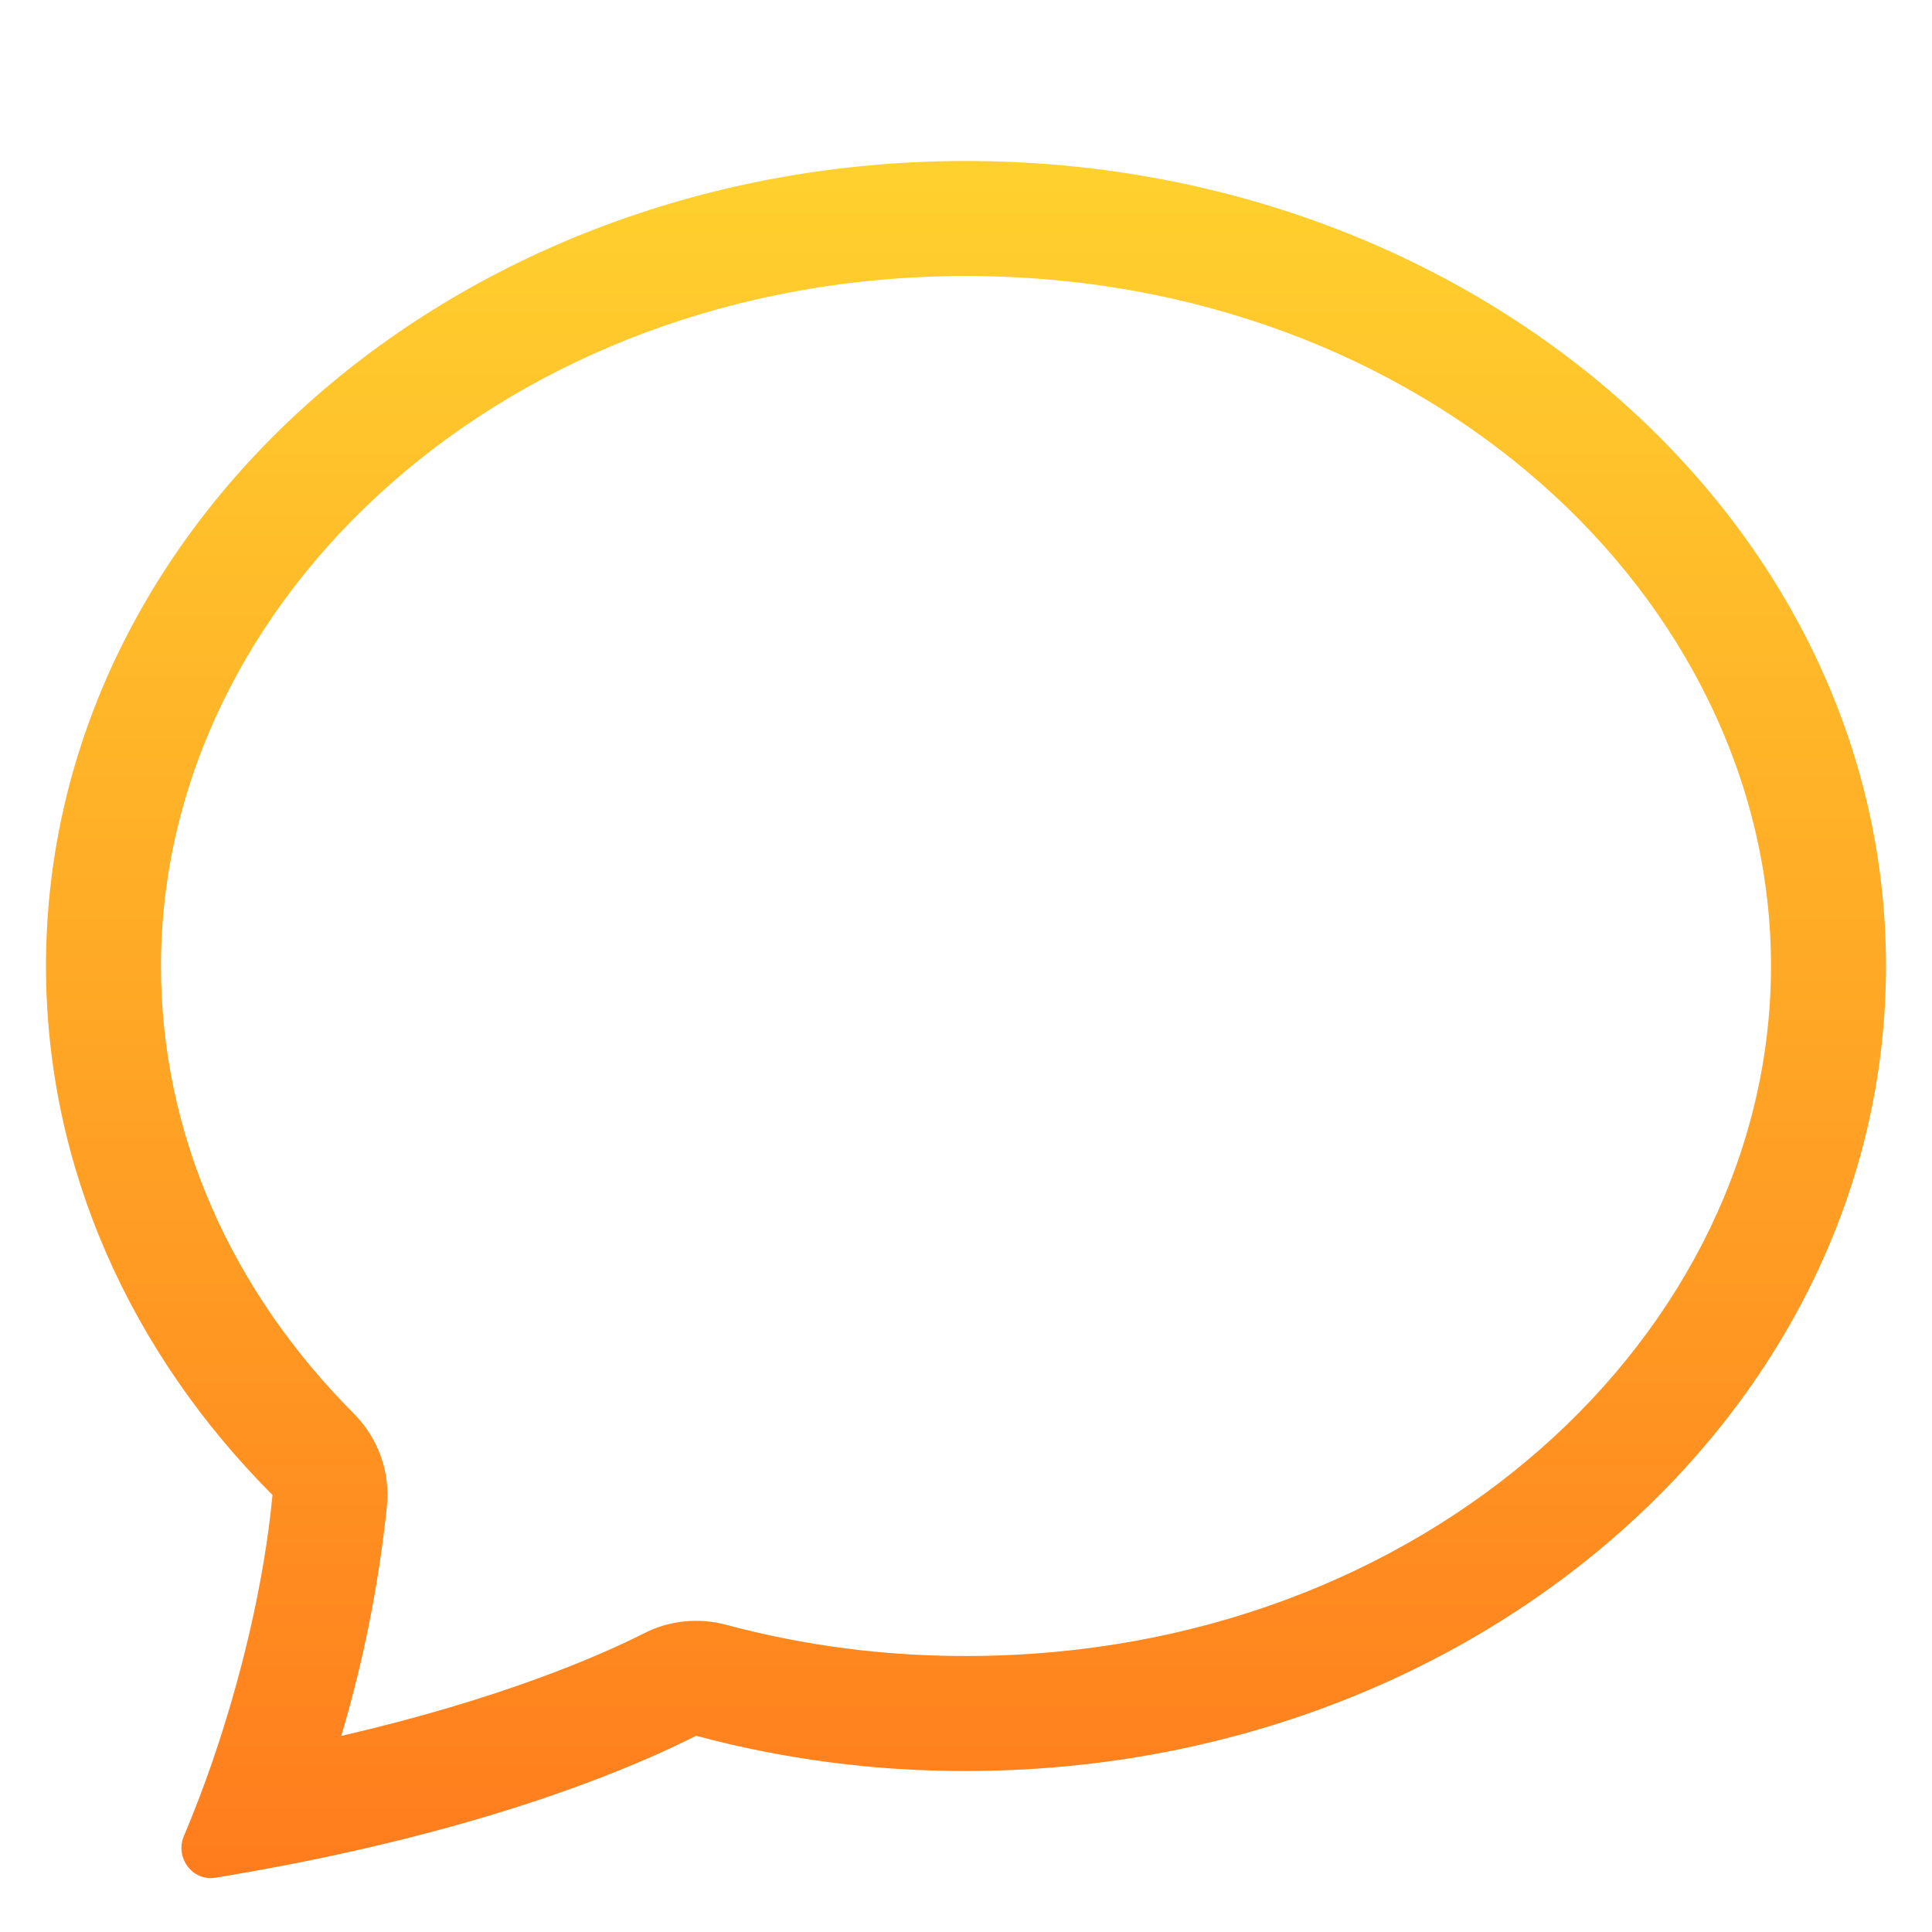 <svg width="21" height="21" viewBox="0 0 21 21" fill="none" xmlns="http://www.w3.org/2000/svg">
<g id="Component 5" clip-path="url(#clip0_160_2678)">
<path id="Vector" d="M3.848 15.367C3.977 15.498 4.077 15.655 4.139 15.828C4.201 16.001 4.224 16.186 4.206 16.369C4.118 17.216 3.952 18.053 3.709 18.869C5.452 18.465 6.518 17.997 7.001 17.753C7.276 17.613 7.592 17.581 7.889 17.66C8.74 17.888 9.618 18.002 10.5 18C15.495 18 19.25 14.491 19.25 10.5C19.25 6.509 15.495 3 10.5 3C5.505 3 1.75 6.51 1.75 10.5C1.75 12.335 2.521 14.037 3.848 15.367ZM3.231 20.249C2.935 20.307 2.638 20.361 2.34 20.41C2.09 20.45 1.9 20.19 1.999 19.957C2.109 19.696 2.211 19.43 2.304 19.161L2.308 19.149C2.618 18.249 2.87 17.214 2.962 16.25C1.429 14.713 0.5 12.7 0.5 10.5C0.5 5.668 4.978 1.75 10.5 1.75C16.023 1.75 20.5 5.668 20.5 10.5C20.5 15.332 16.023 19.25 10.5 19.25C9.51 19.252 8.523 19.124 7.566 18.867C6.916 19.196 5.518 19.795 3.231 20.249Z" fill="url(#paint0_linear_160_2678)"/>
</g>
<defs>
<linearGradient id="paint0_linear_160_2678" x1="10.5" y1="1.75" x2="10.5" y2="20.414" gradientUnits="userSpaceOnUse">
<stop stop-color="#FFD12E"/>
<stop offset="1" stop-color="#FF7C1D"/>
</linearGradient>
<clipPath id="clip0_160_2678">
<rect width="20" height="20" fill="white" transform="translate(0.5 0.5)"/>
</clipPath>
</defs>
</svg>
